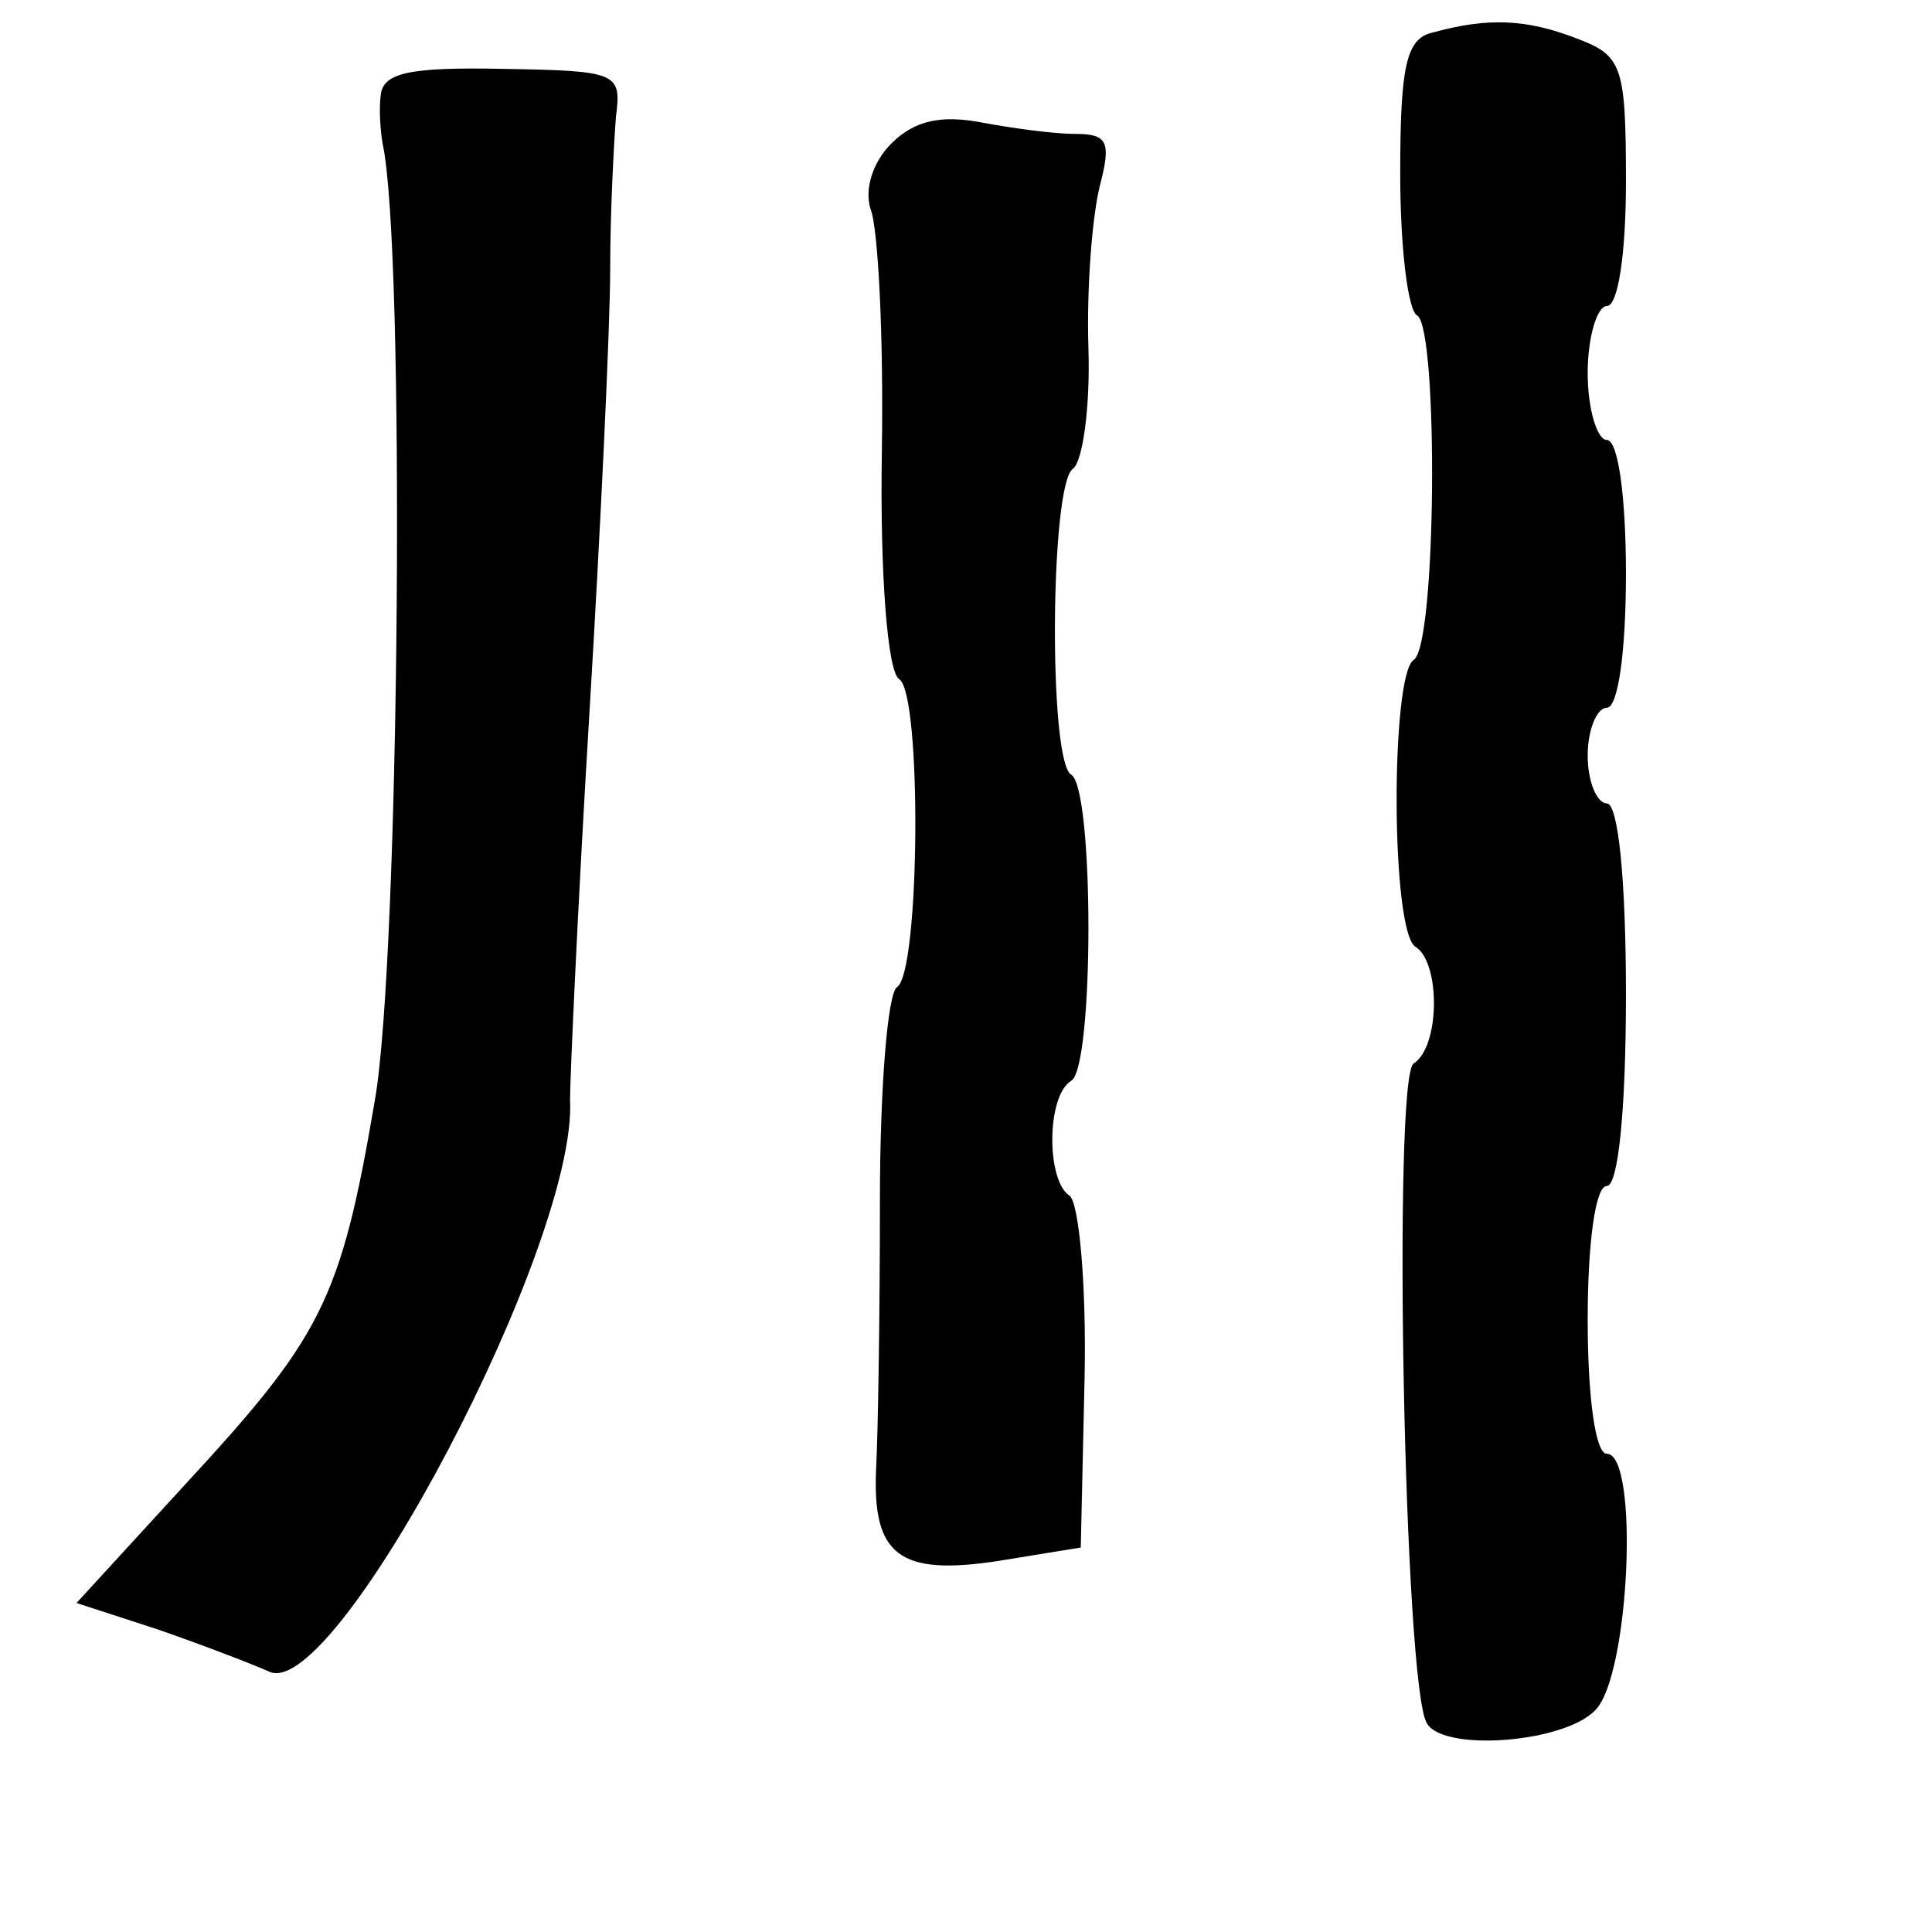 <?xml version="1.0" standalone="no"?>
<!DOCTYPE svg PUBLIC "-//W3C//DTD SVG 20010904//EN"
 "http://www.w3.org/TR/2001/REC-SVG-20010904/DTD/svg10.dtd">
<svg version="1.0" xmlns="http://www.w3.org/2000/svg"
 width="101pt" height="101pt" viewBox="0 0 101 101"
 preserveAspectRatio="xMidYMid meet">
<g transform="translate(0,101) scale(0.1,-0.1)"
fill="#000000" stroke="none">
<path d="M749 993 c-14 -3 -17 -18 -17 -74 0 -38 4 -72 9 -74 11 -8 10 -173
-2 -180 -12 -8 -12 -142 1 -150 13 -8 13 -52 -1 -61 -11 -7 -5 -327 7 -345 9
-15 72 -10 88 7 18 18 23 134 6 134 -6 0 -10 30 -10 70 0 40 4 70 10 70 6 0
10 40 10 100 0 60 -4 100 -10 100 -5 0 -10 11 -10 25 0 14 5 25 10 25 6 0 10
30 10 70 0 40 -4 70 -10 70 -5 0 -10 16 -10 35 0 19 5 35 10 35 6 0 10 28 10
65 0 61 -2 66 -26 75 -26 10 -46 11 -75 3z"/>
<path d="M199 960 c-1 -8 0 -19 1 -25 12 -54 9 -426 -4 -500 -18 -106 -28
-124 -101 -203 l-55 -60 43 -14 c23 -8 49 -18 58 -22 35 -15 161 224 157 299
0 11 4 101 10 200 6 99 11 205 11 235 0 30 2 66 3 79 3 23 1 24 -59 25 -49 1
-63 -2 -64 -14z"/>
<path d="M466 935 c-10 -10 -14 -24 -11 -34 4 -9 7 -66 6 -128 -1 -63 3 -114
9 -118 12 -7 11 -153 -1 -161 -5 -3 -9 -53 -9 -112 0 -59 -1 -122 -2 -140 -2
-45 12 -56 64 -48 l43 7 2 89 c1 49 -3 92 -8 95 -12 8 -12 52 1 60 12 7 12
153 0 160 -12 7 -11 153 1 160 5 4 9 32 8 63 -1 32 2 69 6 85 6 23 4 27 -13
27 -11 0 -33 3 -49 6 -21 4 -35 1 -47 -11z"/>
</g>
</svg>
